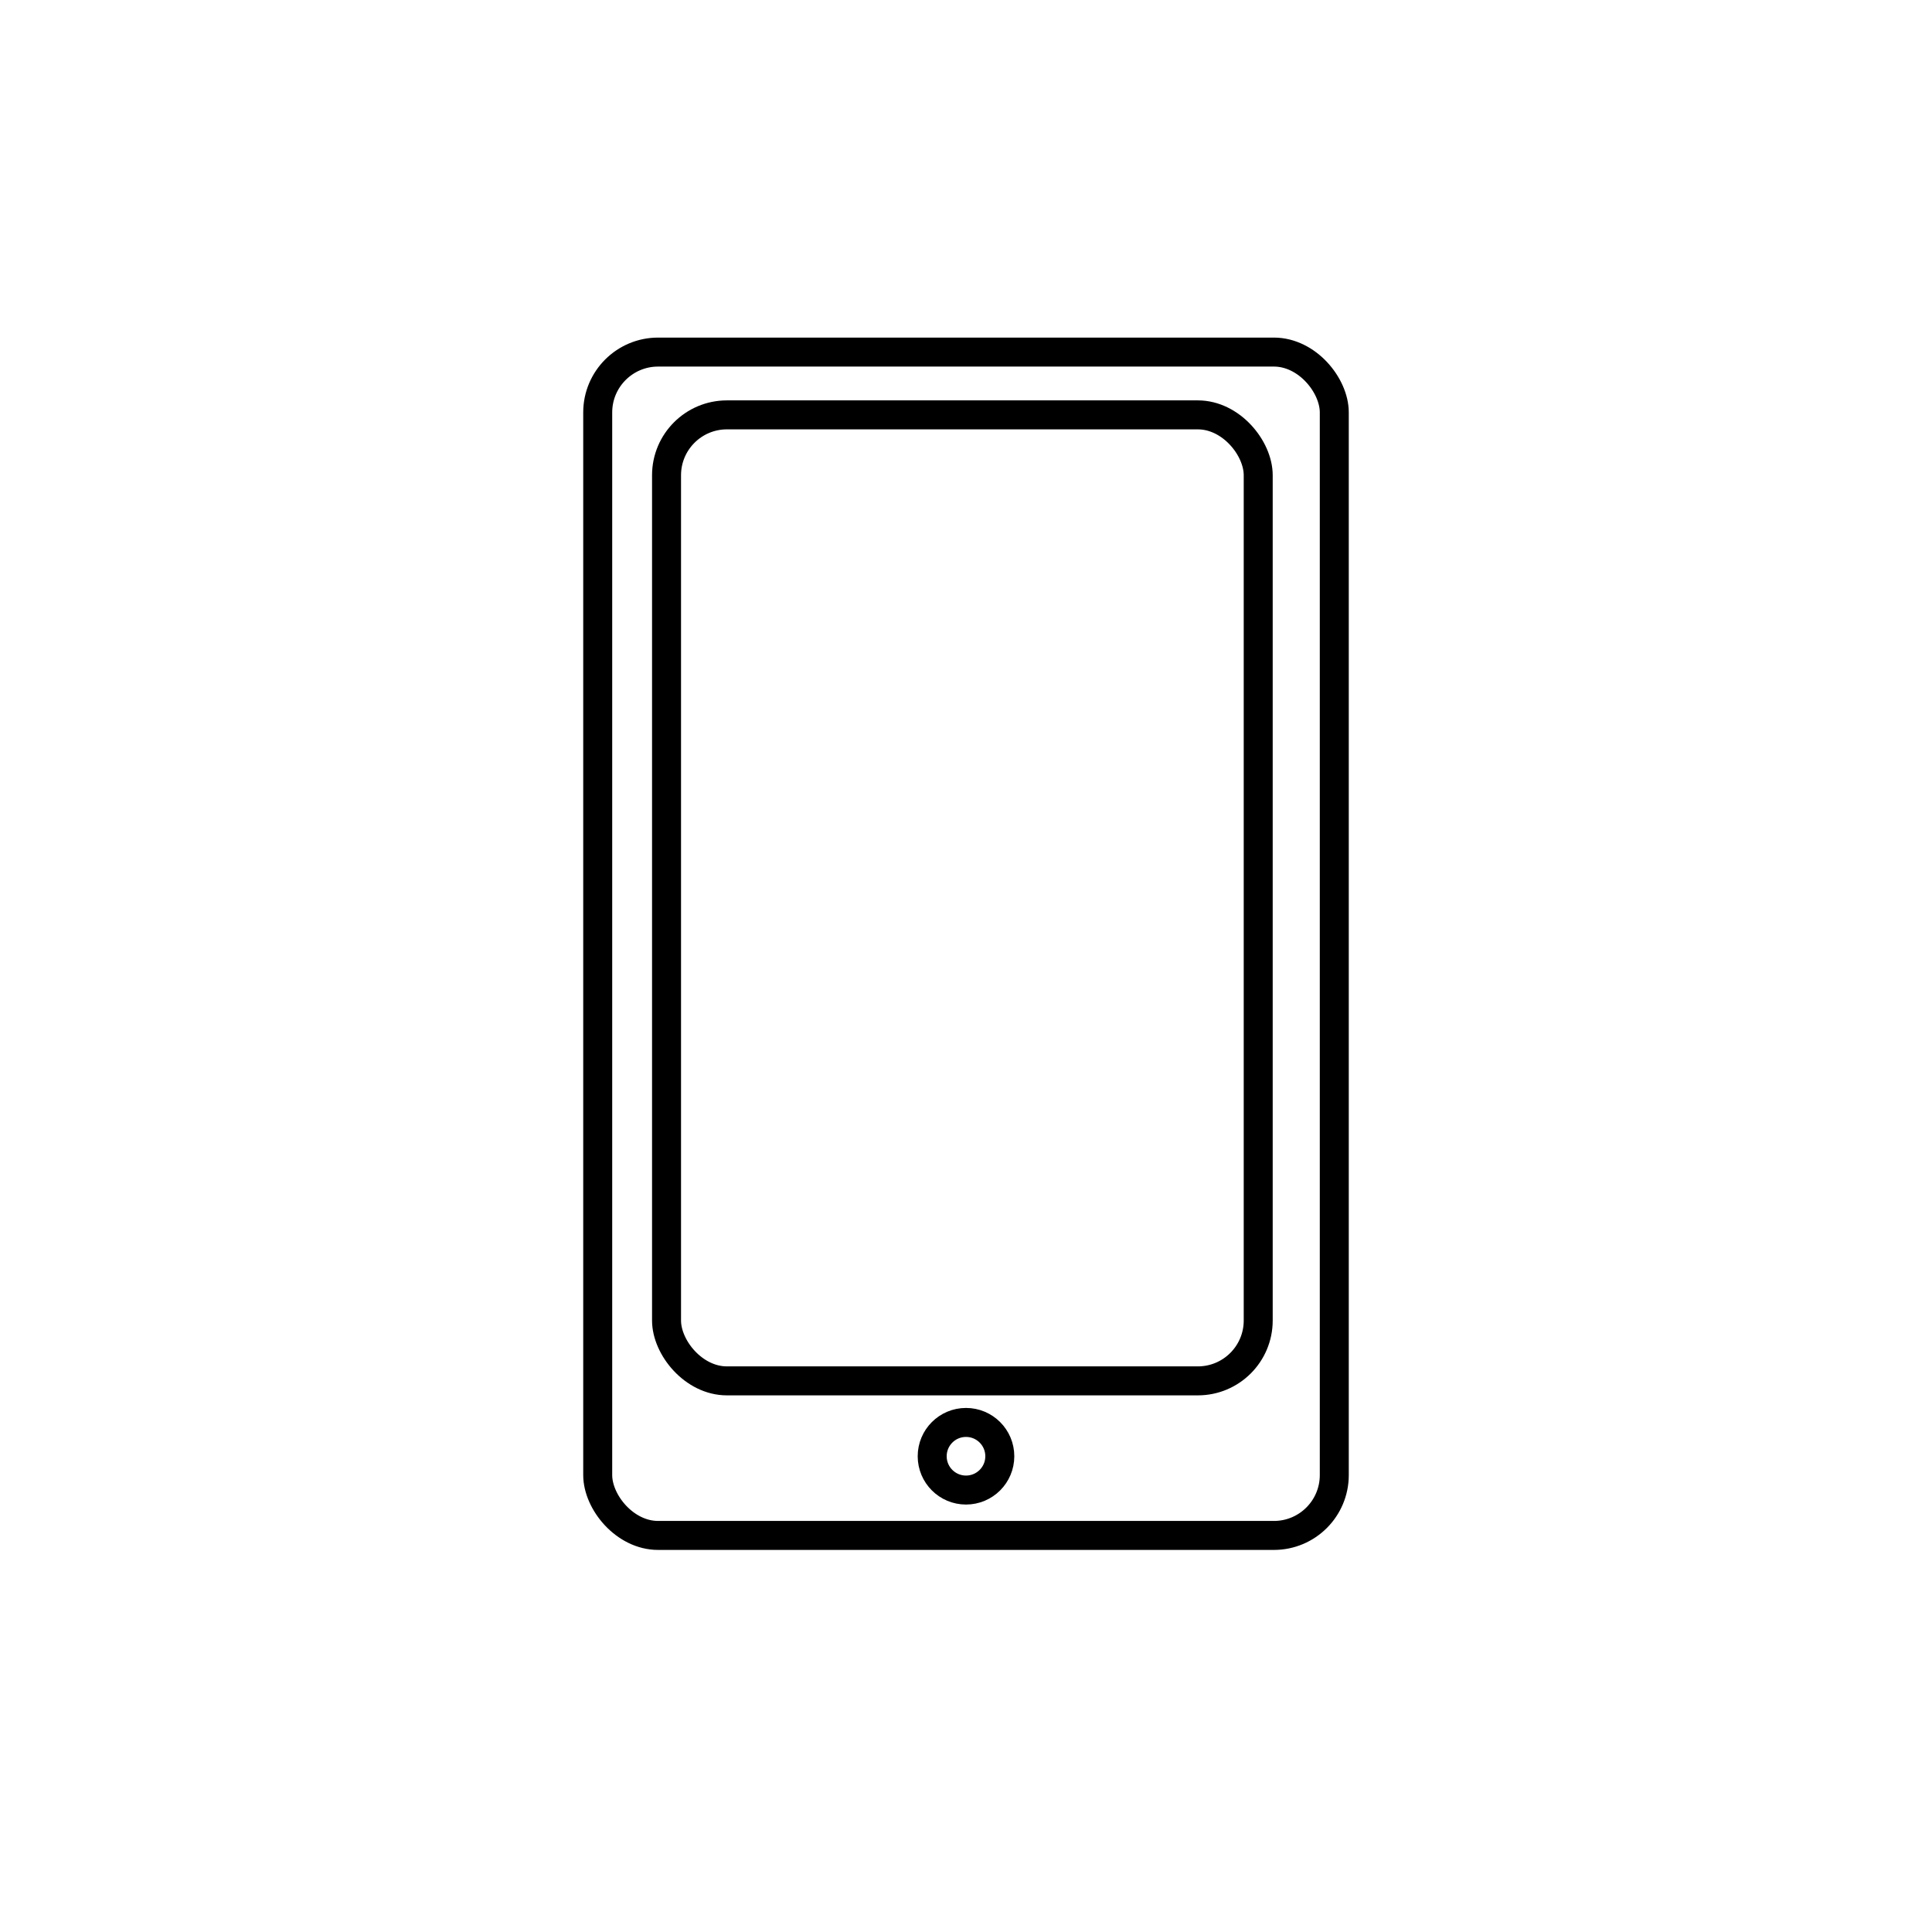 <?xml version="1.0" encoding="UTF-8"?>
<svg xmlns="http://www.w3.org/2000/svg" width="800" height="800" version="1.1" viewBox="0 0 800 800">
  <defs>
    <style>
      .cls-1 {
        fill: none;
        stroke: #000;
        stroke-miterlimit: 10;
        stroke-width: 12px;
      }
    </style>
  </defs>
  <!-- Generator: Adobe Illustrator 28.7.3, SVG Export Plug-In . SVG Version: 1.2.0 Build 164)  -->
  <g>
    <g id="Camada_1">
      <rect class="cls-1" x="247.5" y="145.79" width="305" height="490" rx="25" ry="25"/>
      <rect class="cls-1" x="276" y="171.79" width="245" height="400" rx="25" ry="25"/>
      <circle class="cls-1" cx="400" cy="603" r="14"/>
    </g>
  </g>
</svg>